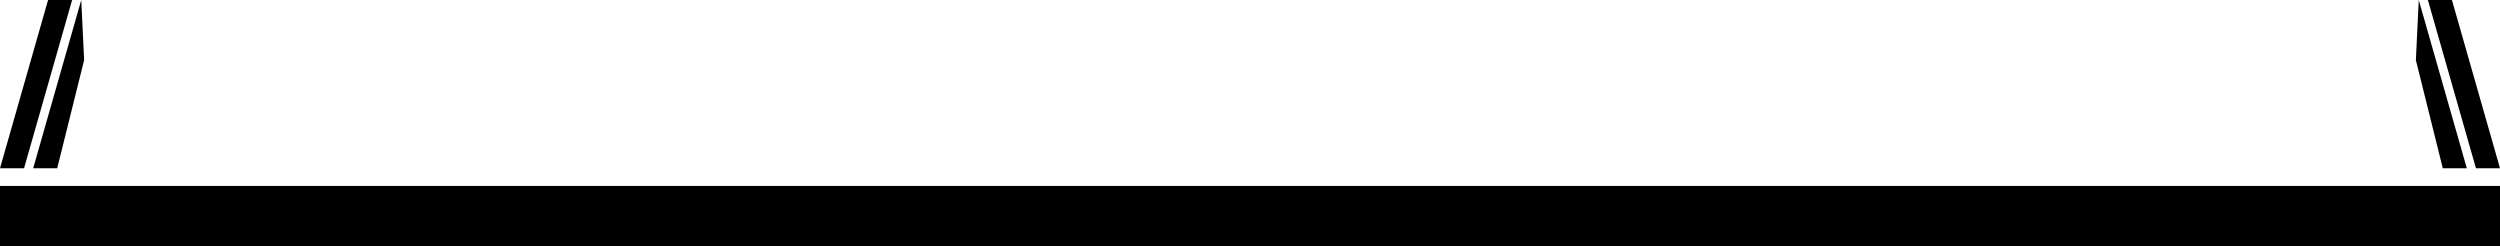 <?xml version="1.0" encoding="UTF-8"?>
<svg id="a" data-name="Layer 1" xmlns="http://www.w3.org/2000/svg" viewBox="0 0 208 20.47">
  <defs>
    <style>
      .b {
        stroke-width: 0px;
      }
    </style>
  </defs>
  <rect class="b" x="0" y="15.47" width="208" height="5"/>
  <g>
    <polygon class="b" points="208 14 206 14 202 0 204 0 208 14"/>
    <polygon class="b" points="205.24 14 203.24 14 201 5 201.24 0 205.24 14"/>
  </g>
  <g>
    <polygon class="b" points="0 14 2 14 6 0 4 0 0 14"/>
    <polygon class="b" points="2.76 14 4.76 14 7 5 6.76 0 2.76 14"/>
  </g>
</svg>